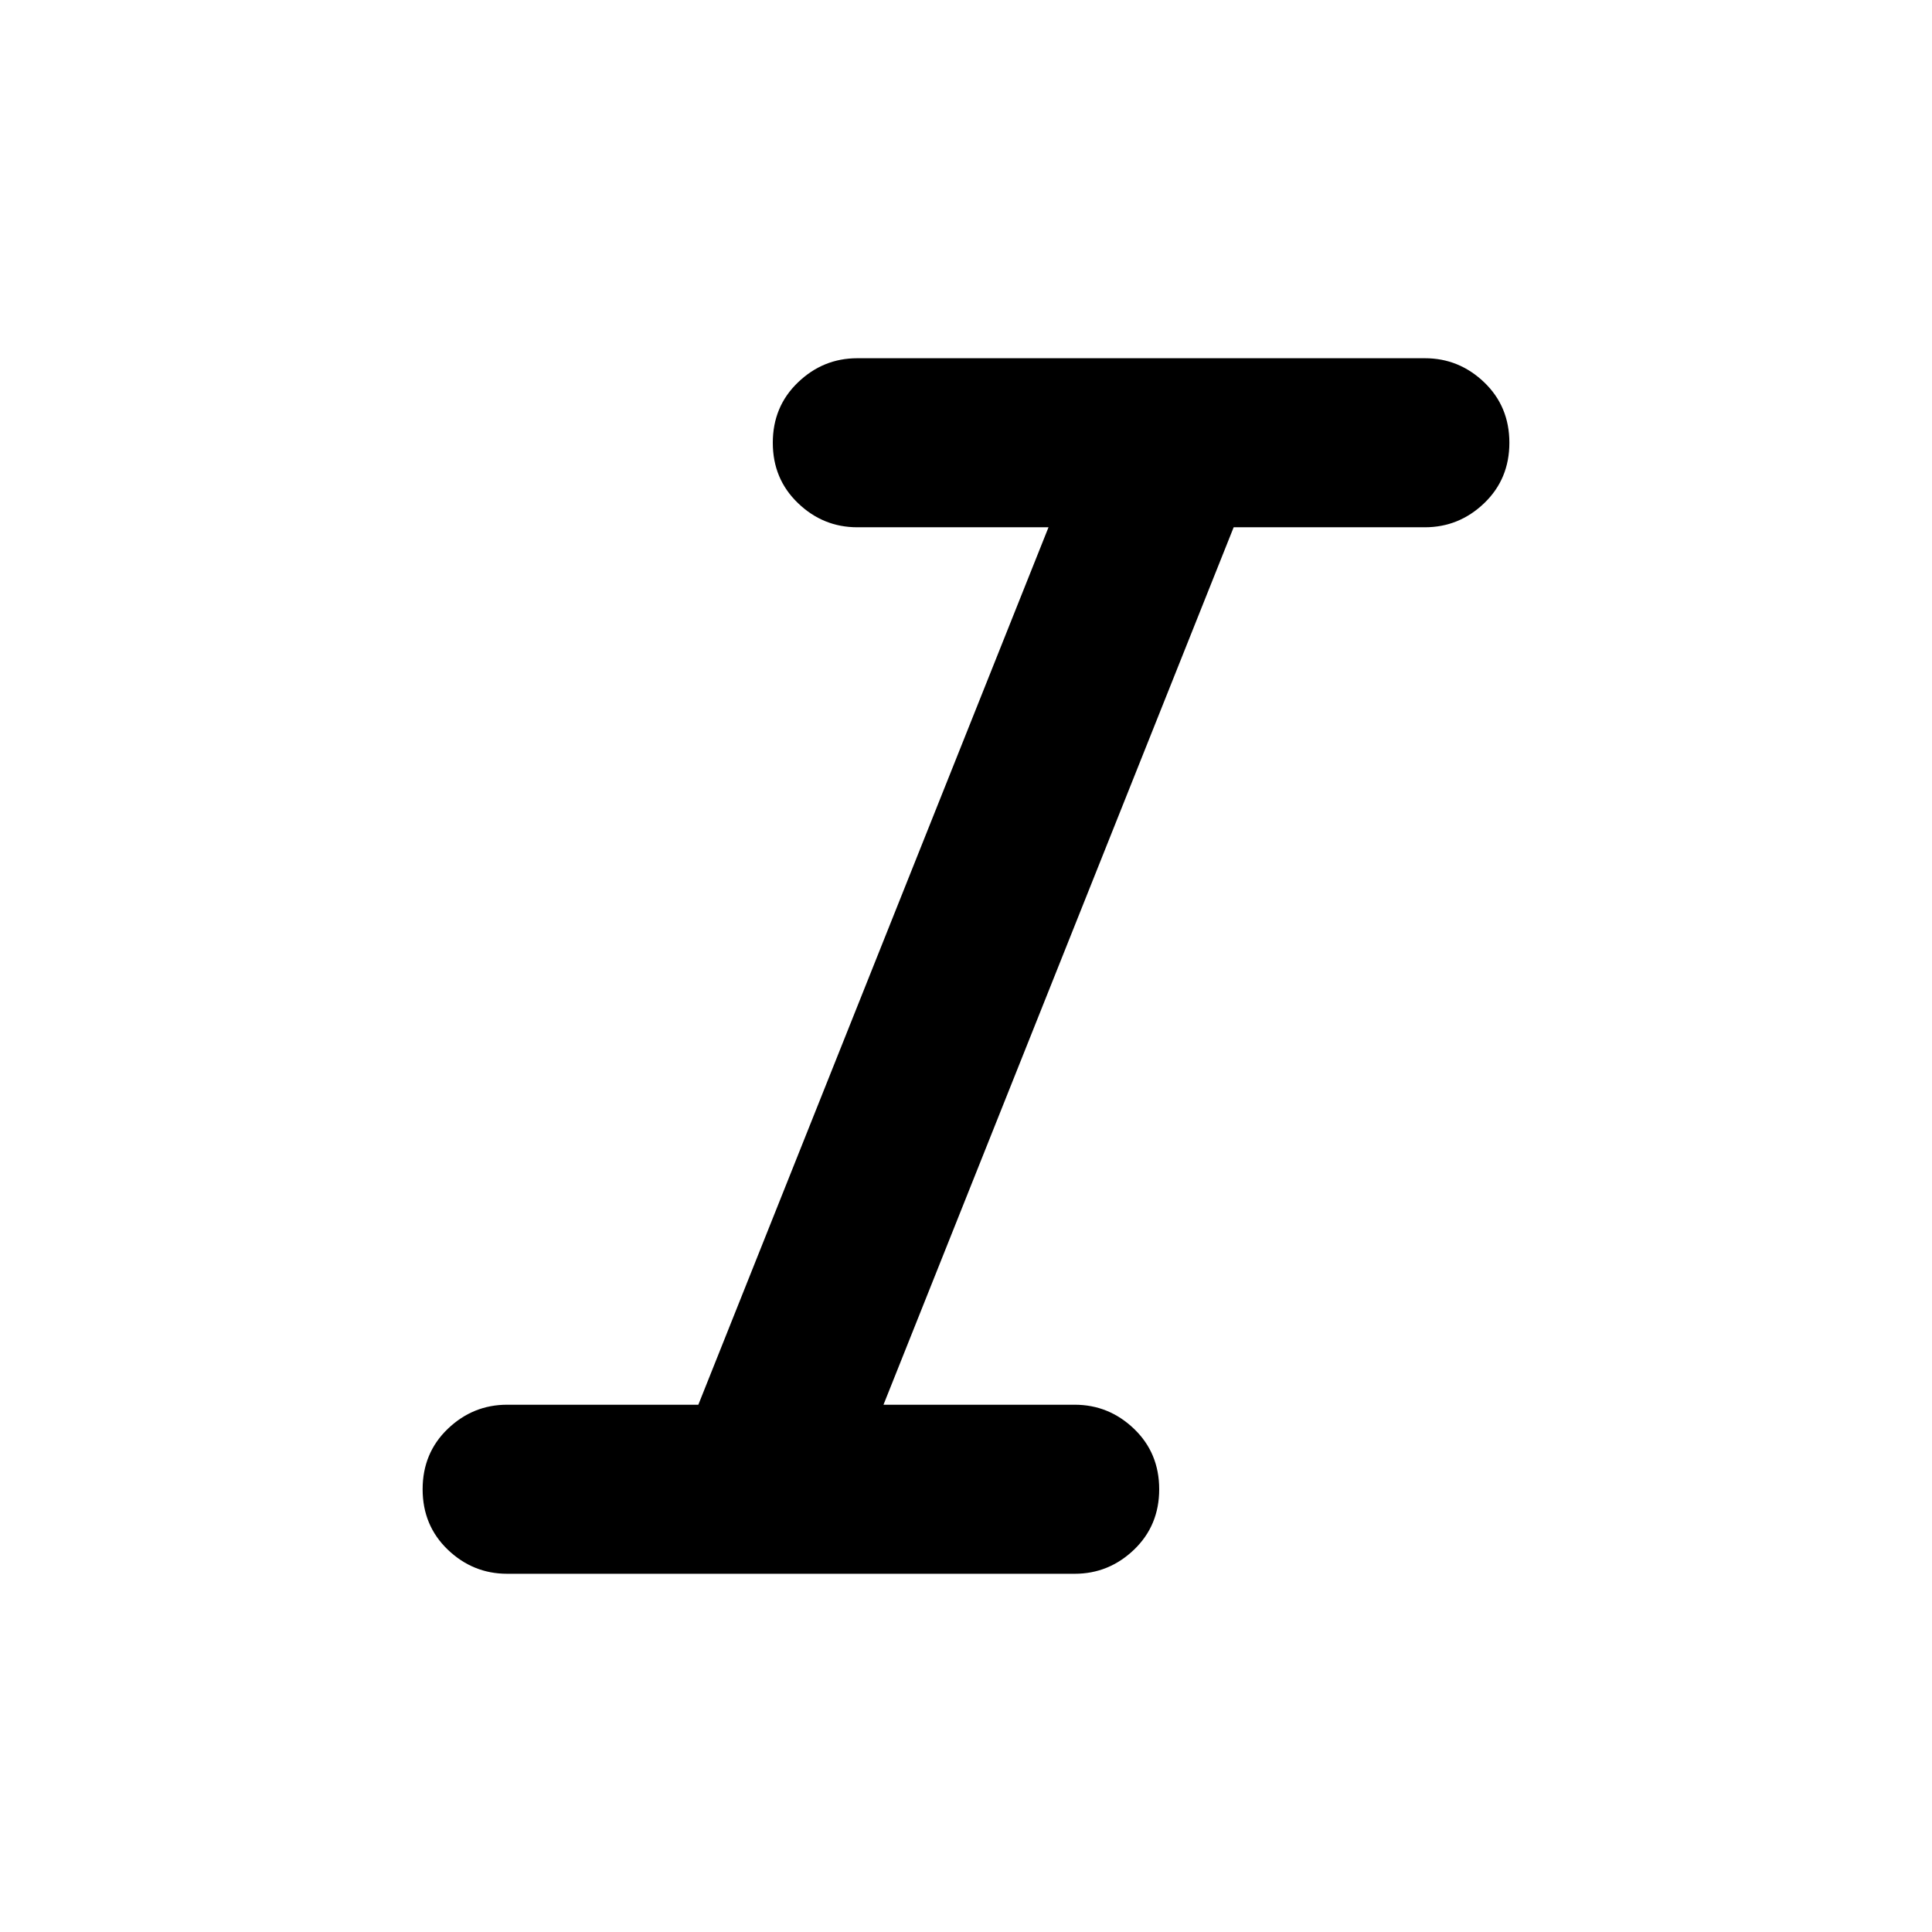 <svg xmlns="http://www.w3.org/2000/svg" height="24" width="24"><path d="M6.3 19.55q-.425 0-.738-.3-.312-.3-.312-.75t.312-.75q.313-.3.738-.3h2.375l4.35-10.9H10.65q-.425 0-.737-.3-.313-.3-.313-.75t.313-.75q.312-.3.737-.3h7.05q.425 0 .738.3.312.3.312.75t-.312.75q-.313.3-.738.3h-2.375l-4.35 10.9h2.375q.425 0 .738.3.312.3.312.75t-.312.75q-.313.3-.738.3Z"/></svg>